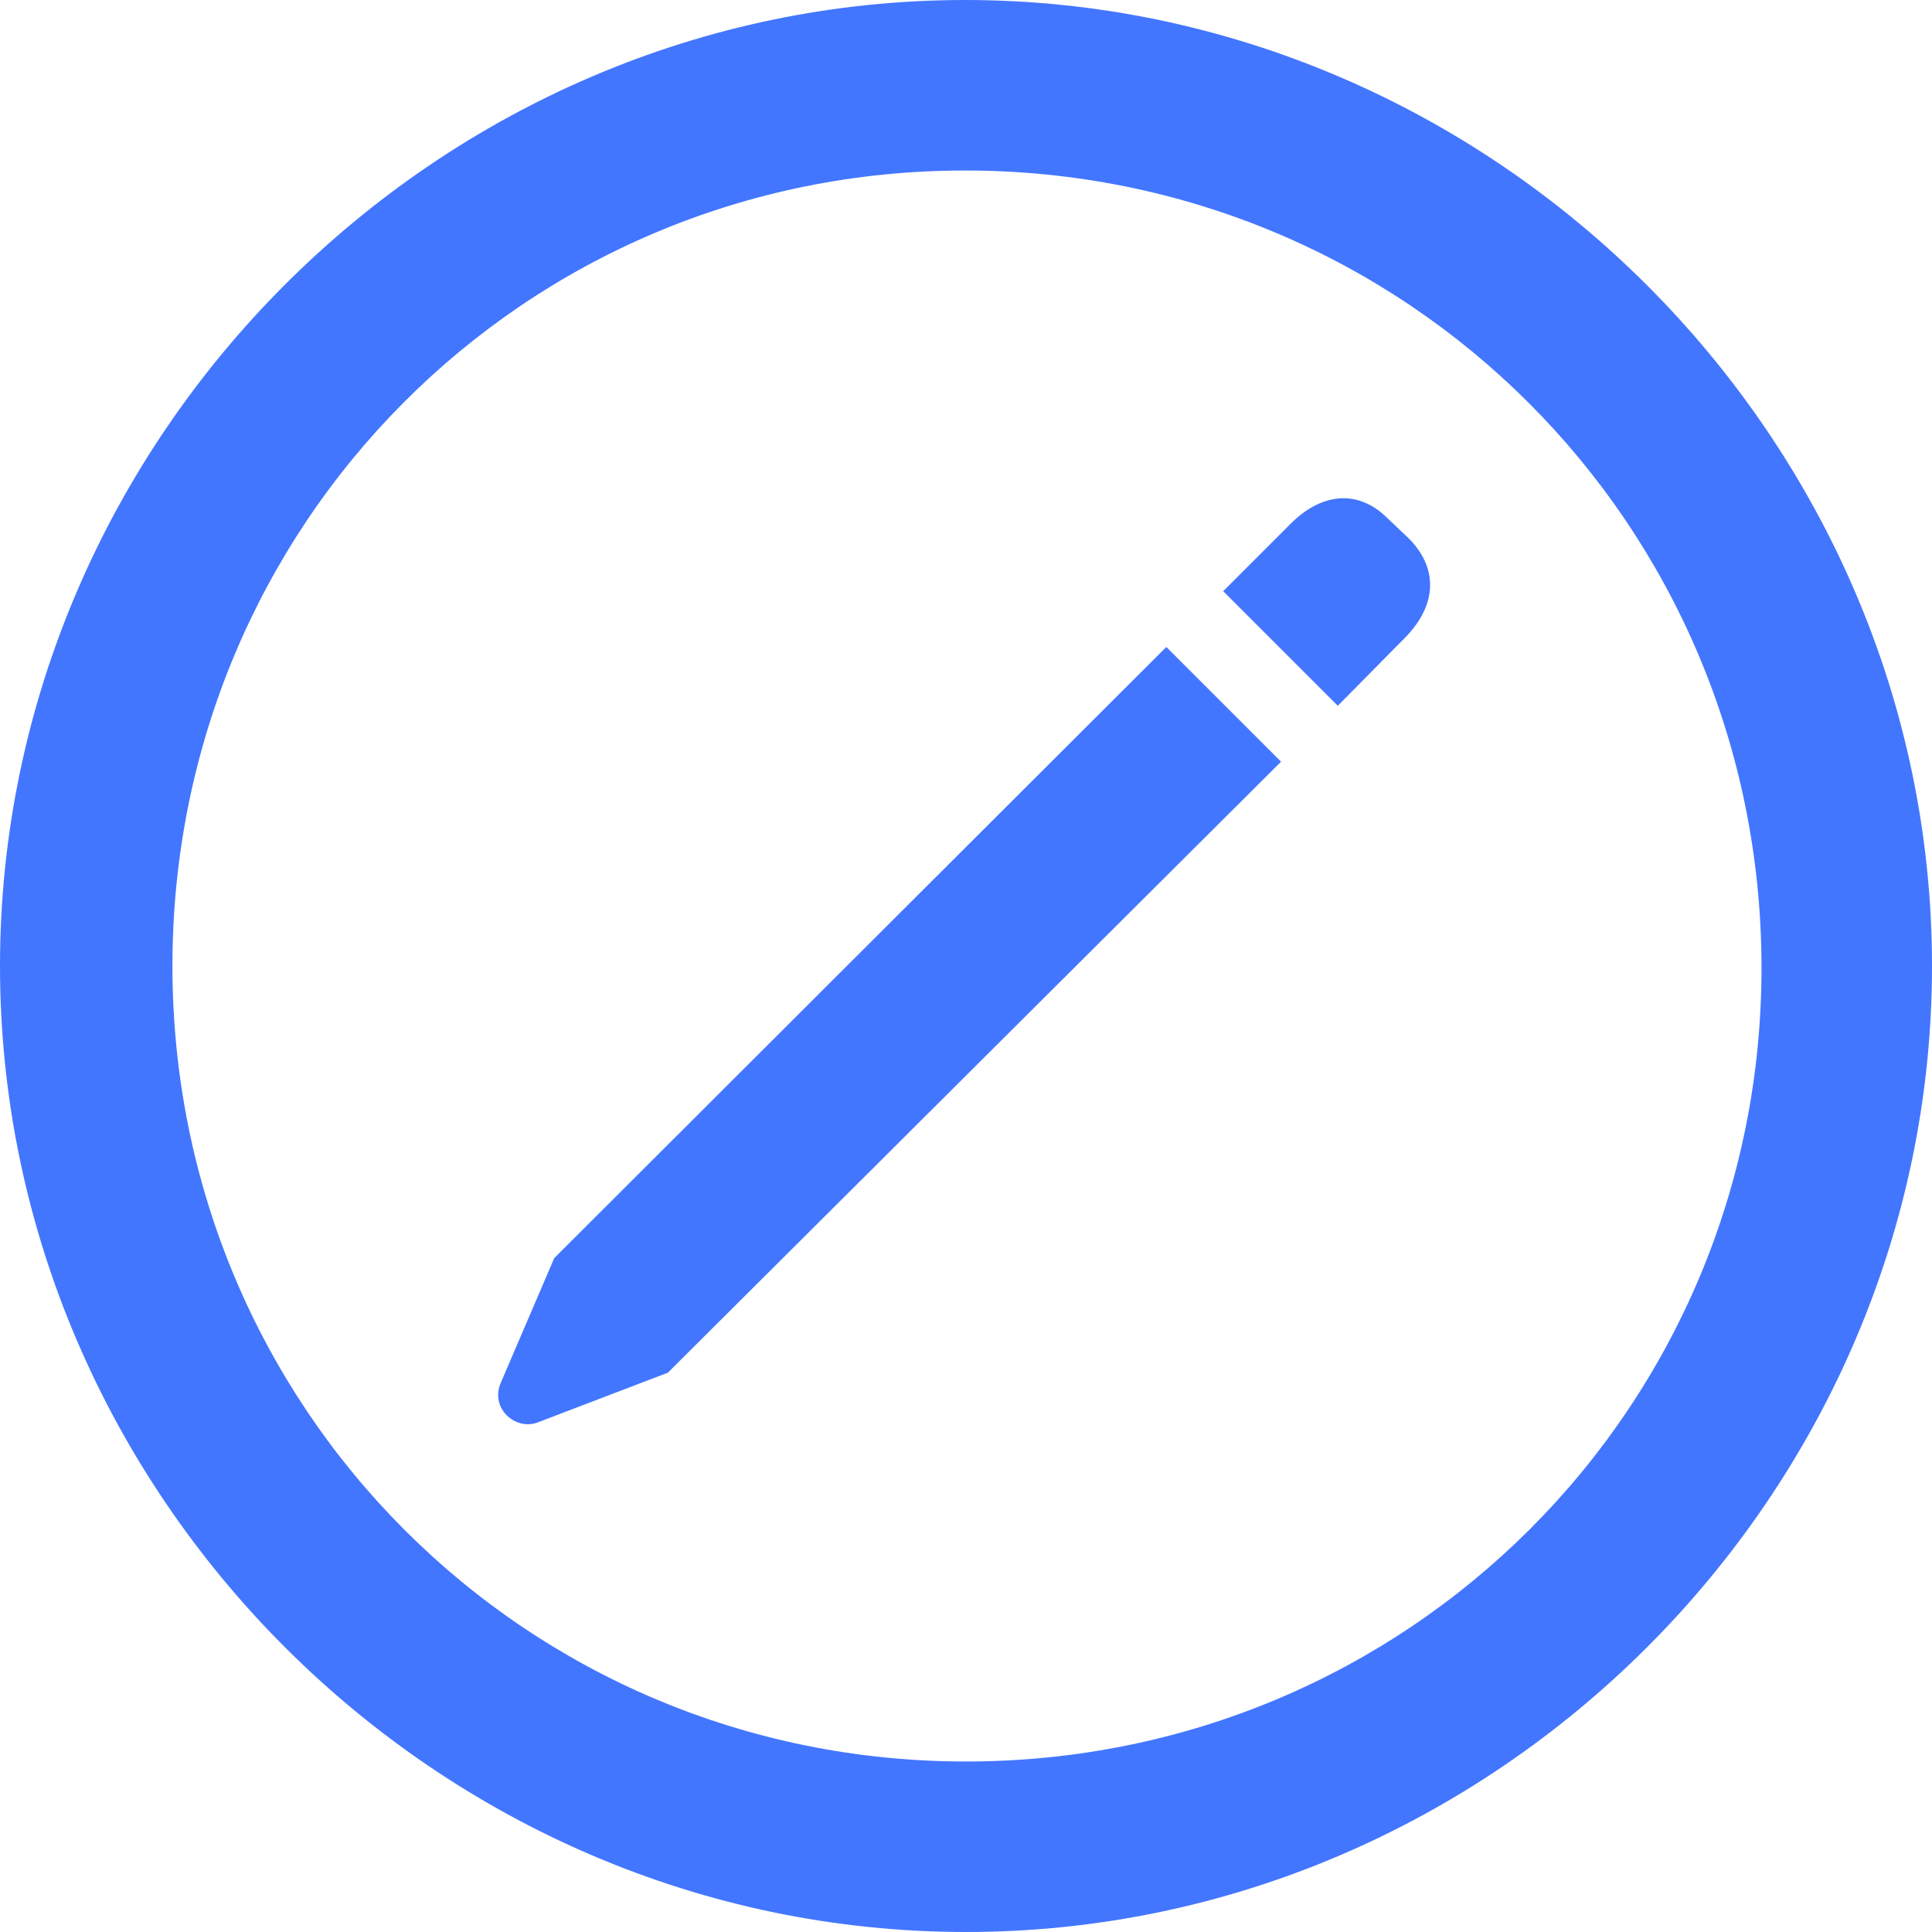 <svg width="16" height="16" viewBox="0 0 16 16" fill="none" xmlns="http://www.w3.org/2000/svg">
<path d="M8 16C12.376 16 16 12.376 16 8C16 3.624 12.367 0 7.992 0C3.624 0 0 3.624 0 8C0 12.376 3.624 16 8 16ZM8 14.588C4.351 14.588 1.428 11.657 1.428 8C1.428 4.343 4.343 1.412 7.992 1.412C11.649 1.412 14.58 4.343 14.588 8C14.597 11.657 11.657 14.588 8 14.588ZM11.079 5.845L11.641 5.276C11.897 5.011 11.913 4.714 11.674 4.466L11.492 4.293C11.253 4.054 10.956 4.078 10.7 4.326L10.13 4.896L11.079 5.845ZM5.531 11.368L10.609 6.308L9.659 5.358L4.59 10.419L4.144 11.459C4.062 11.666 4.268 11.847 4.45 11.781L5.531 11.368Z" fill="#4376FF"/>
</svg>
